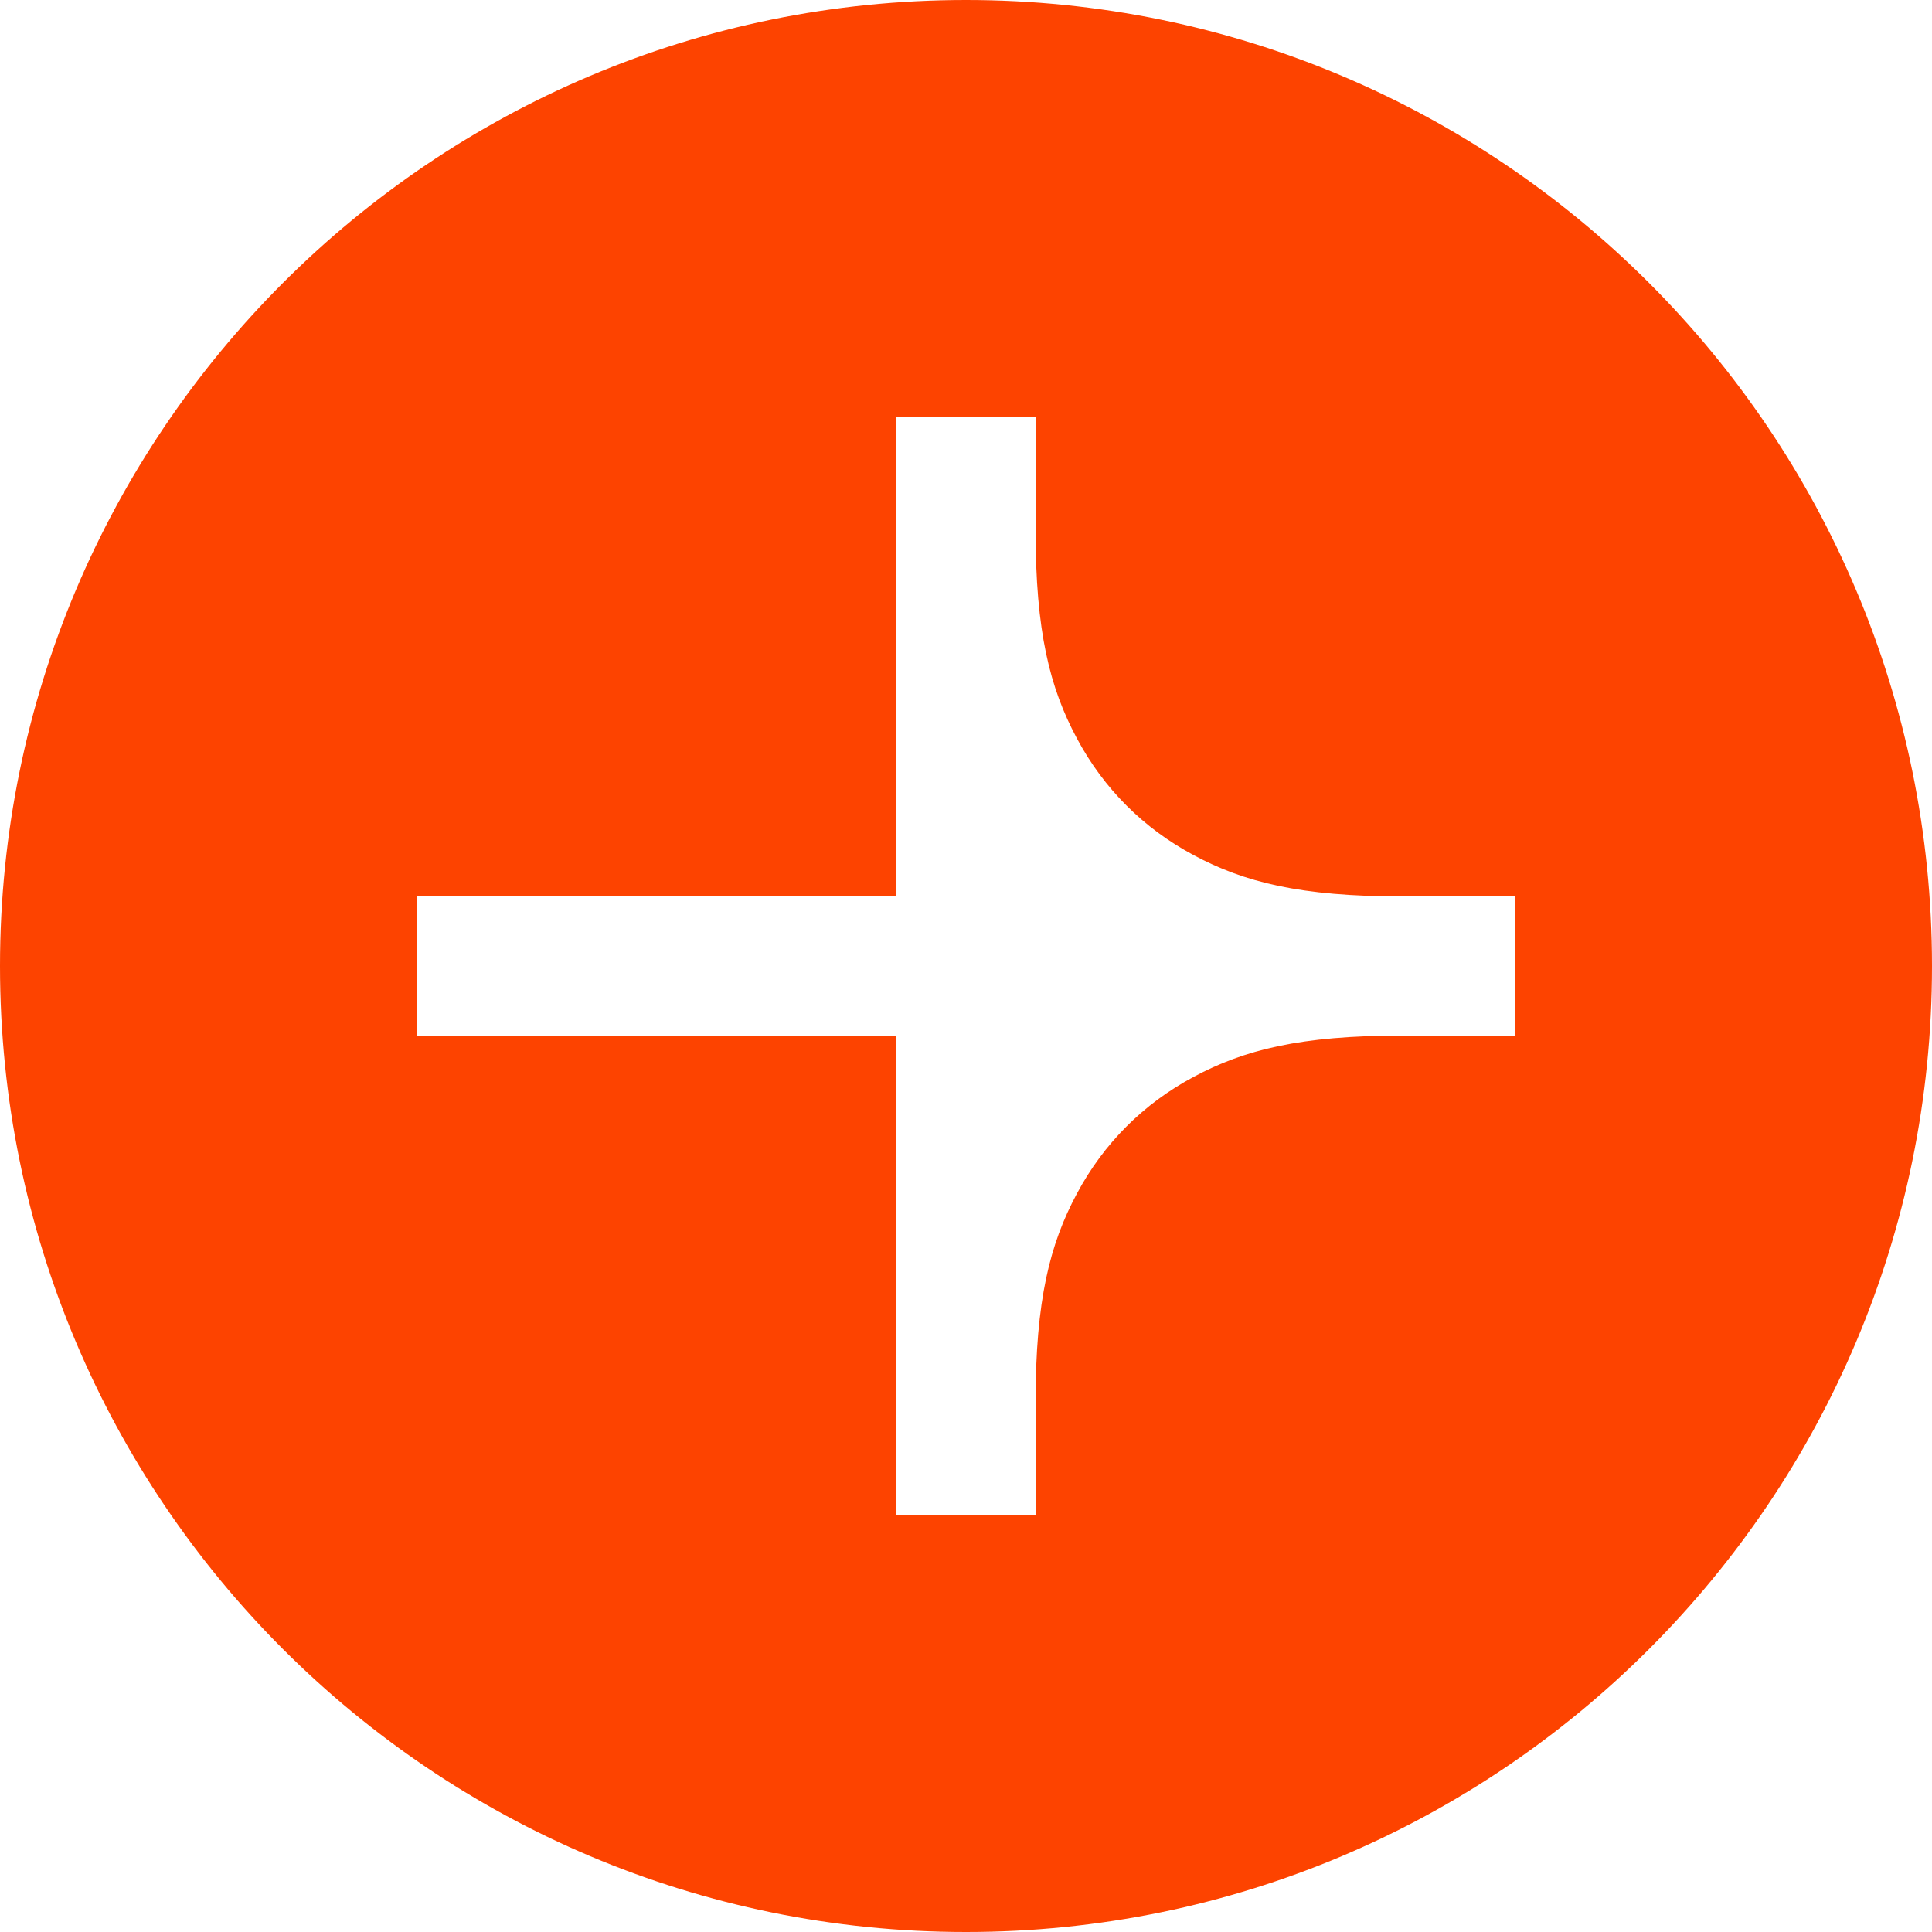 <?xml version="1.0" encoding="UTF-8"?>
<svg width="125px" height="125px" viewBox="0 0 125 125" version="1.1" xmlns="http://www.w3.org/2000/svg" xmlns:xlink="http://www.w3.org/1999/xlink">
    <!-- Generator: Sketch 54.1 (76490) - https://sketchapp.com -->
    <title>icon-big-fw-orange</title>
    <desc>Created with Sketch.</desc>
    <g id="Page-1" stroke="none" stroke-width="1" fill="none" fill-rule="evenodd">
        <g id="Artboard" transform="translate(-166, -21)" fill="#FD4300">
            <path d="M291,83.5 C291,118.018 263.018,146 228.5,146 C193.982,146 166,118.018 166,83.5 C166,48.982 193.982,21 228.5,21 C263.018,21 291,48.982 291,83.5 Z M193,88 L224,88 L224,119 L233.023,119 C233.008,118.444 233,117.865 233,117.261 L233,111.739 C233,105.104 233.928,101.491 235.671,98.232 C237.414,94.972 239.972,92.414 243.232,90.671 C246.491,88.928 250.104,88 256.739,88 L262.261,88 C262.865,88 263.444,88.008 264,88.023 L264,78.977 C263.444,78.992 262.865,79 262.261,79 L256.739,79 C250.104,79 246.491,78.072 243.232,76.329 C239.972,74.586 237.414,72.028 235.671,68.768 C233.928,65.509 233,61.896 233,55.261 L233,49.739 C233,49.135 233.008,48.556 233.023,48 L224,48 L224,79 L193,79 L193,88 Z" id="icon-big-fw-orange"></path>
        </g>
    </g>
</svg>